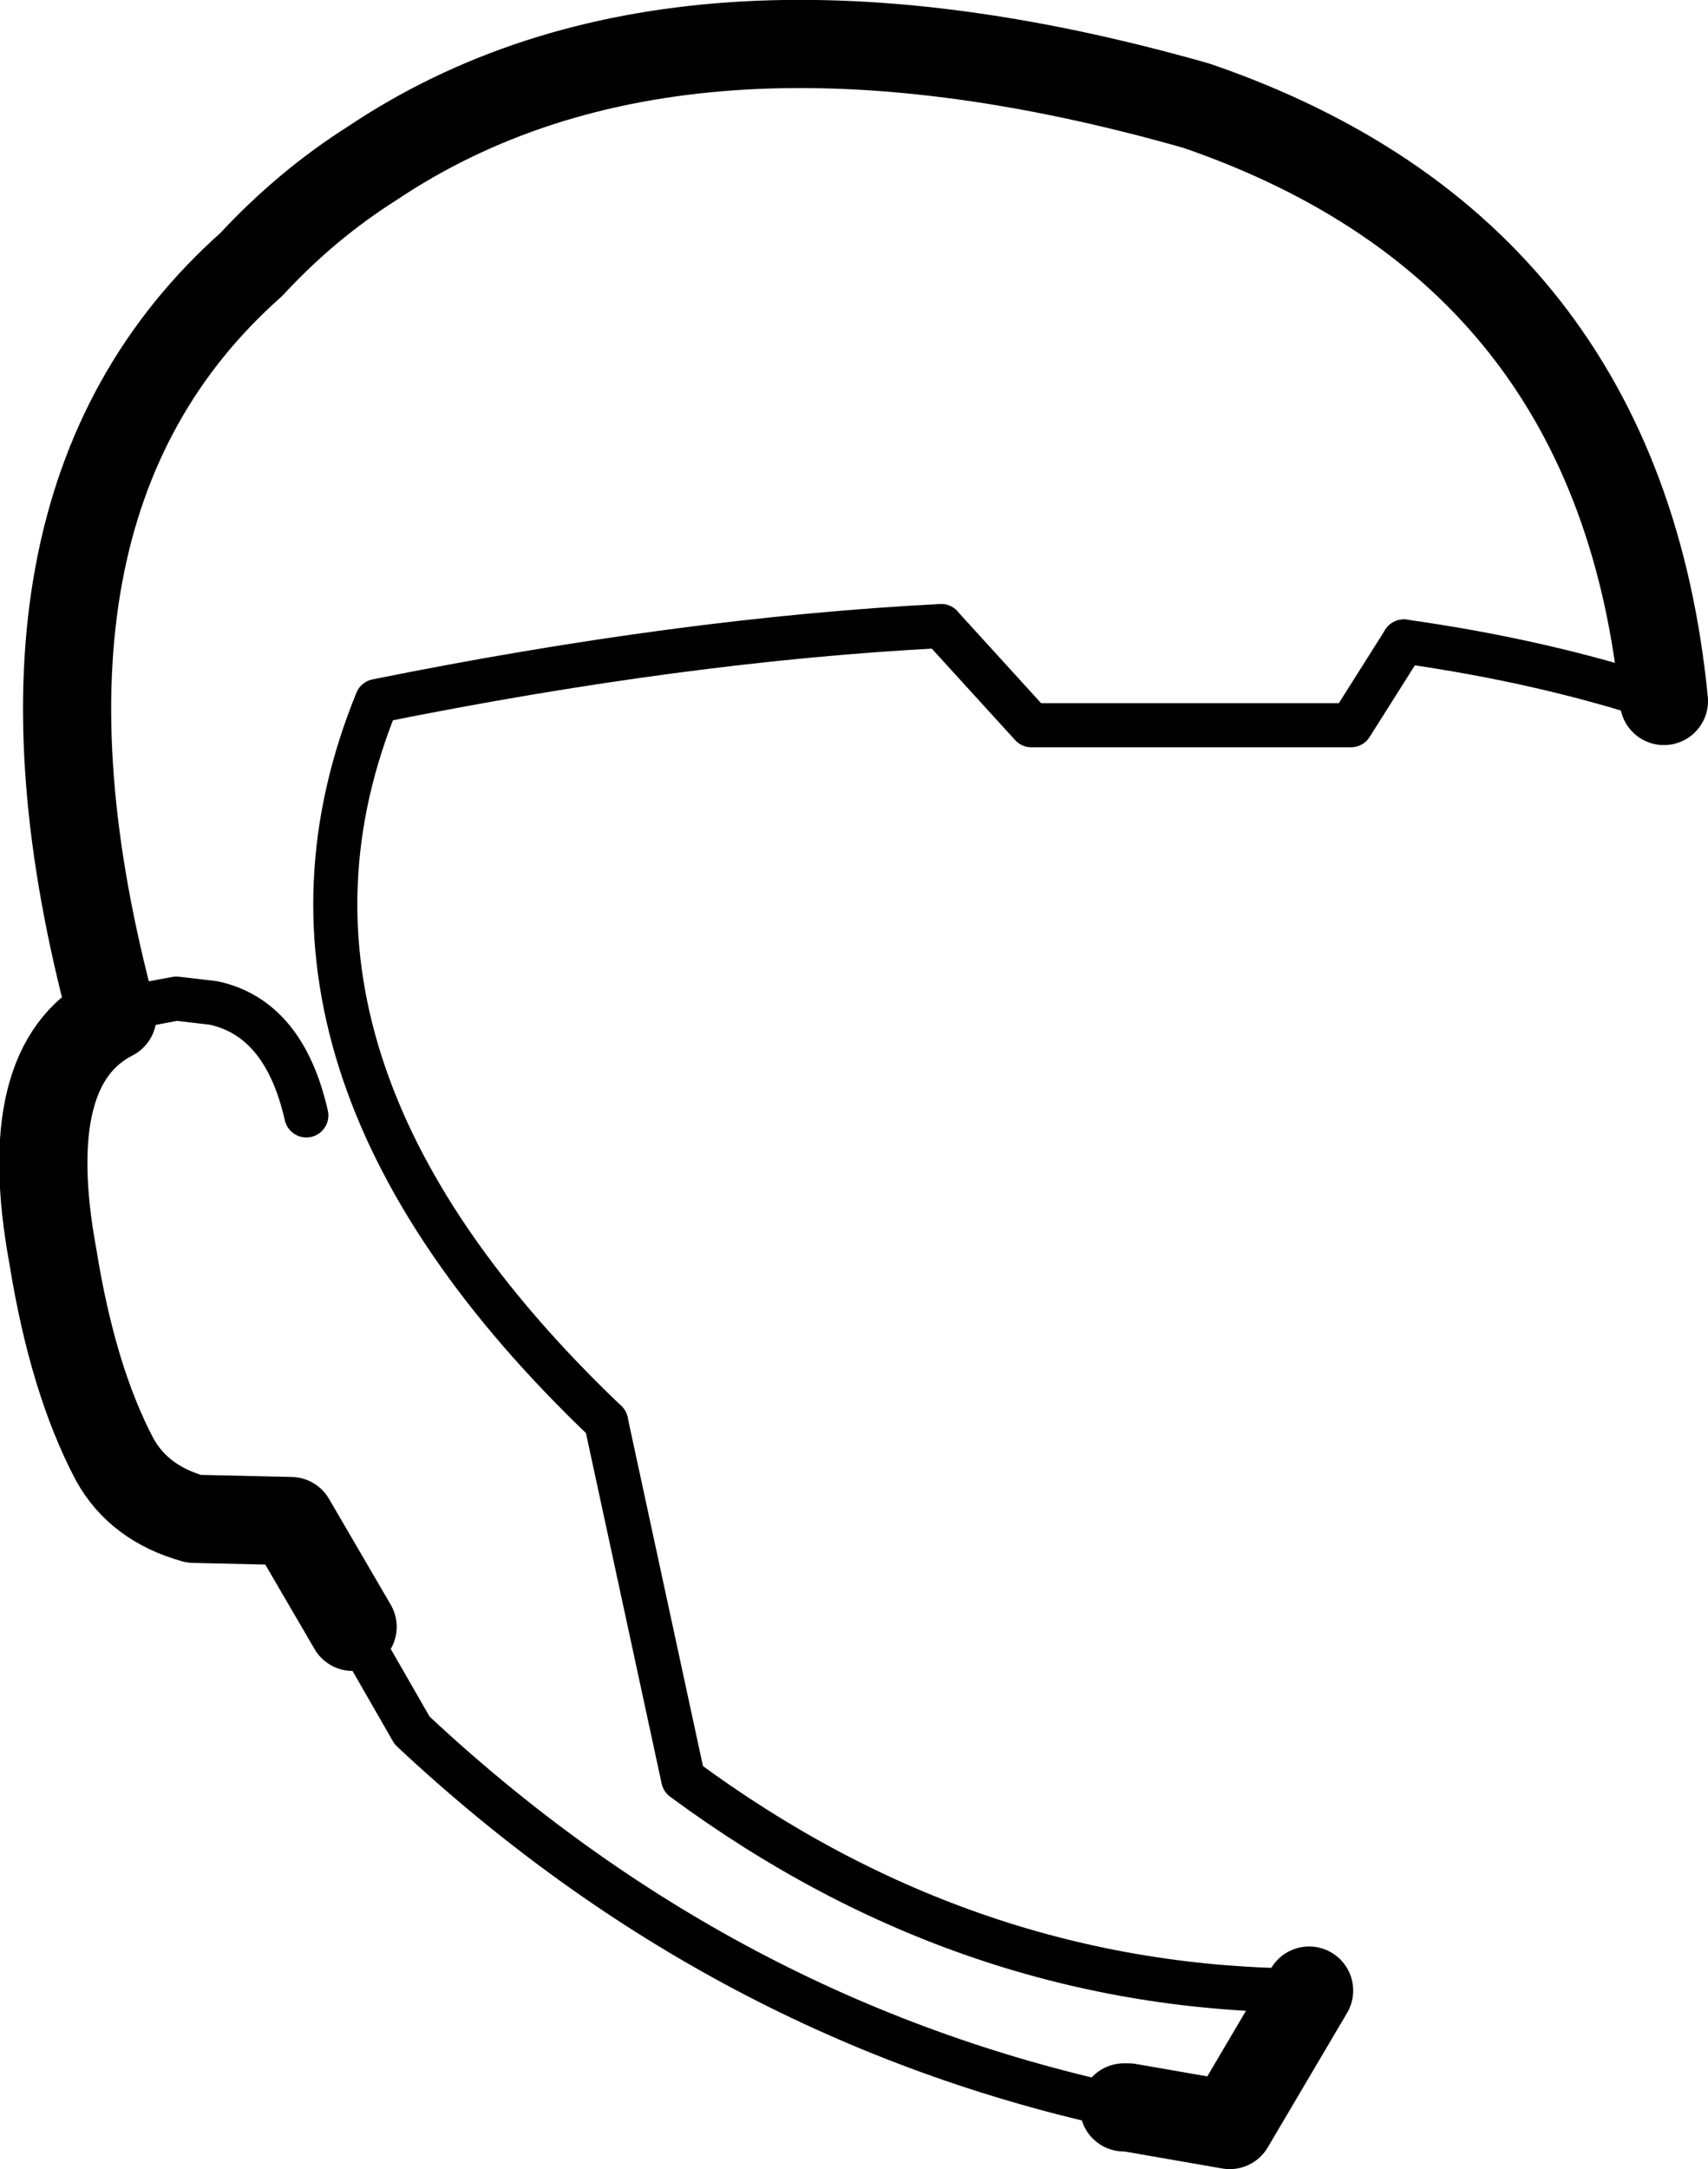 <?xml version="1.0" encoding="UTF-8" standalone="no"?>
<svg xmlns:xlink="http://www.w3.org/1999/xlink" height="49.2px" width="38.75px" xmlns="http://www.w3.org/2000/svg">
  <g transform="matrix(1.0, 0.0, 0.0, 1.0, -188.05, -89.95)">
    <path d="M225.8 105.85 Q224.8 95.65 215.2 92.35 203.45 89.0 196.5 93.65 195.0 94.6 193.75 95.95 187.5 101.5 190.6 113.0 188.45 114.1 189.25 118.45 189.7 121.25 190.65 123.05 191.2 124.05 192.45 124.4 L194.65 124.45 196.05 126.85 M213.55 137.75 L213.65 137.75 215.95 138.15 217.75 135.1" fill="none" stroke="#000000" stroke-linecap="round" stroke-linejoin="round" stroke-width="2.0"/>
    <path d="M190.6 113.0 Q190.9 112.8 191.25 112.75 L192.05 112.6 192.9 112.7 Q194.5 113.05 195.0 115.25 M219.9 104.5 Q223.1 104.95 225.8 105.85 M201.8 122.2 Q193.25 114.05 196.6 105.85 203.55 104.45 209.4 104.15 M196.05 126.85 L197.4 129.2 Q204.45 135.8 213.55 137.75" fill="none" stroke="#000000" stroke-linecap="round" stroke-linejoin="round" stroke-width="1.0"/>
    <path d="M217.75 135.1 Q210.05 135.1 203.55 130.3 L201.8 122.2" fill="none" stroke="#000000" stroke-linecap="round" stroke-linejoin="round" stroke-width="1.0"/>
    <path d="M209.4 104.15 L211.45 106.4 218.7 106.4 219.9 104.5" fill="none" stroke="#000000" stroke-linecap="round" stroke-linejoin="round" stroke-width="1.0"/>
  </g>
</svg>
